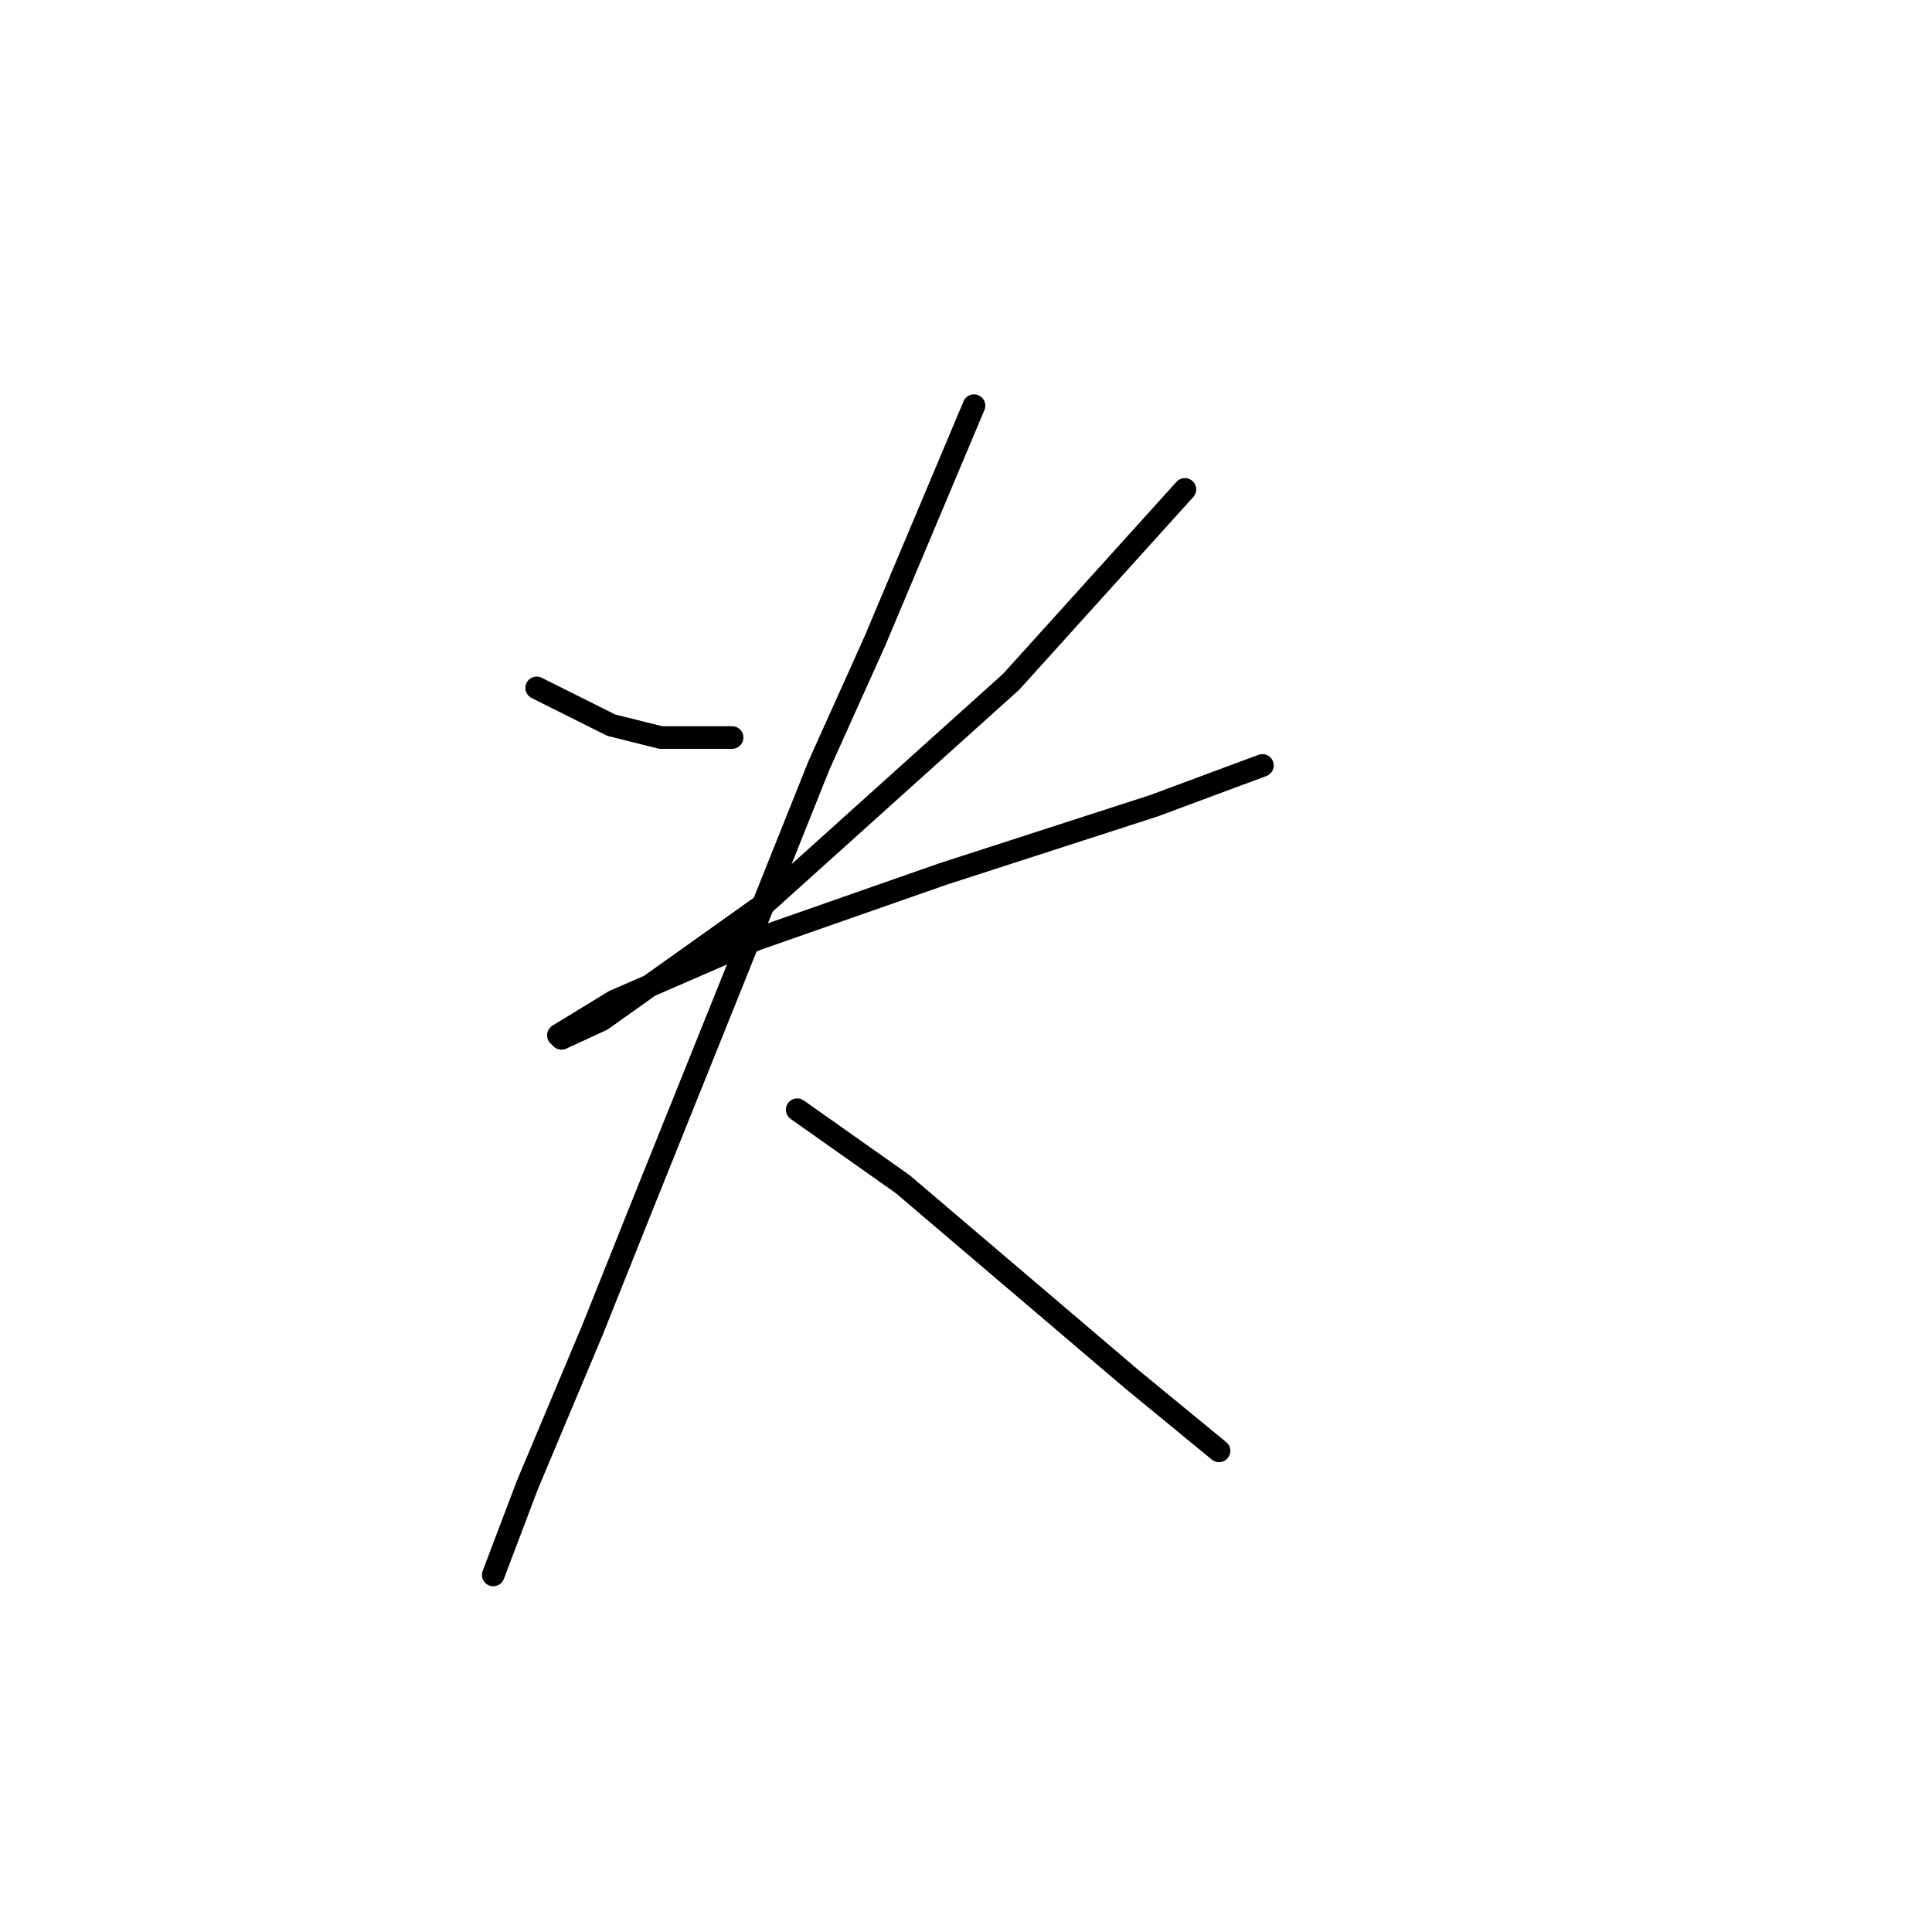 <?xml version="1.0" standalone="no"?>
    <svg width="256" height="256" xmlns="http://www.w3.org/2000/svg" version="1.1">
    <polyline stroke="black" stroke-width="3" stroke-linecap="round" fill="transparent" stroke-linejoin="round" points="71.114 91.151 76.046 93.616 80.977 96.082 87.552 97.726 97.004 97.726 97.004 97.726 " />
        <polyline stroke="black" stroke-width="3" stroke-linecap="round" fill="transparent" stroke-linejoin="round" points="157.004 64.849 145.497 77.589 133.991 90.329 101.114 119.918 79.744 135.123 74.402 137.589 73.991 137.178 81.388 132.657 100.292 124.438 124.95 115.808 152.895 106.767 167.278 101.424 167.278 101.424 " />
        <polyline stroke="black" stroke-width="3" stroke-linecap="round" fill="transparent" stroke-linejoin="round" points="129.059 53.753 122.484 69.37 115.908 84.986 108.511 101.424 101.114 119.918 85.087 159.781 78.511 176.219 69.881 196.767 65.361 208.685 65.361 208.685 " />
        <polyline stroke="black" stroke-width="3" stroke-linecap="round" fill="transparent" stroke-linejoin="round" points="105.635 147.041 112.621 151.972 119.607 156.904 150.018 182.794 161.525 192.246 161.525 192.246 " />
        </svg>
